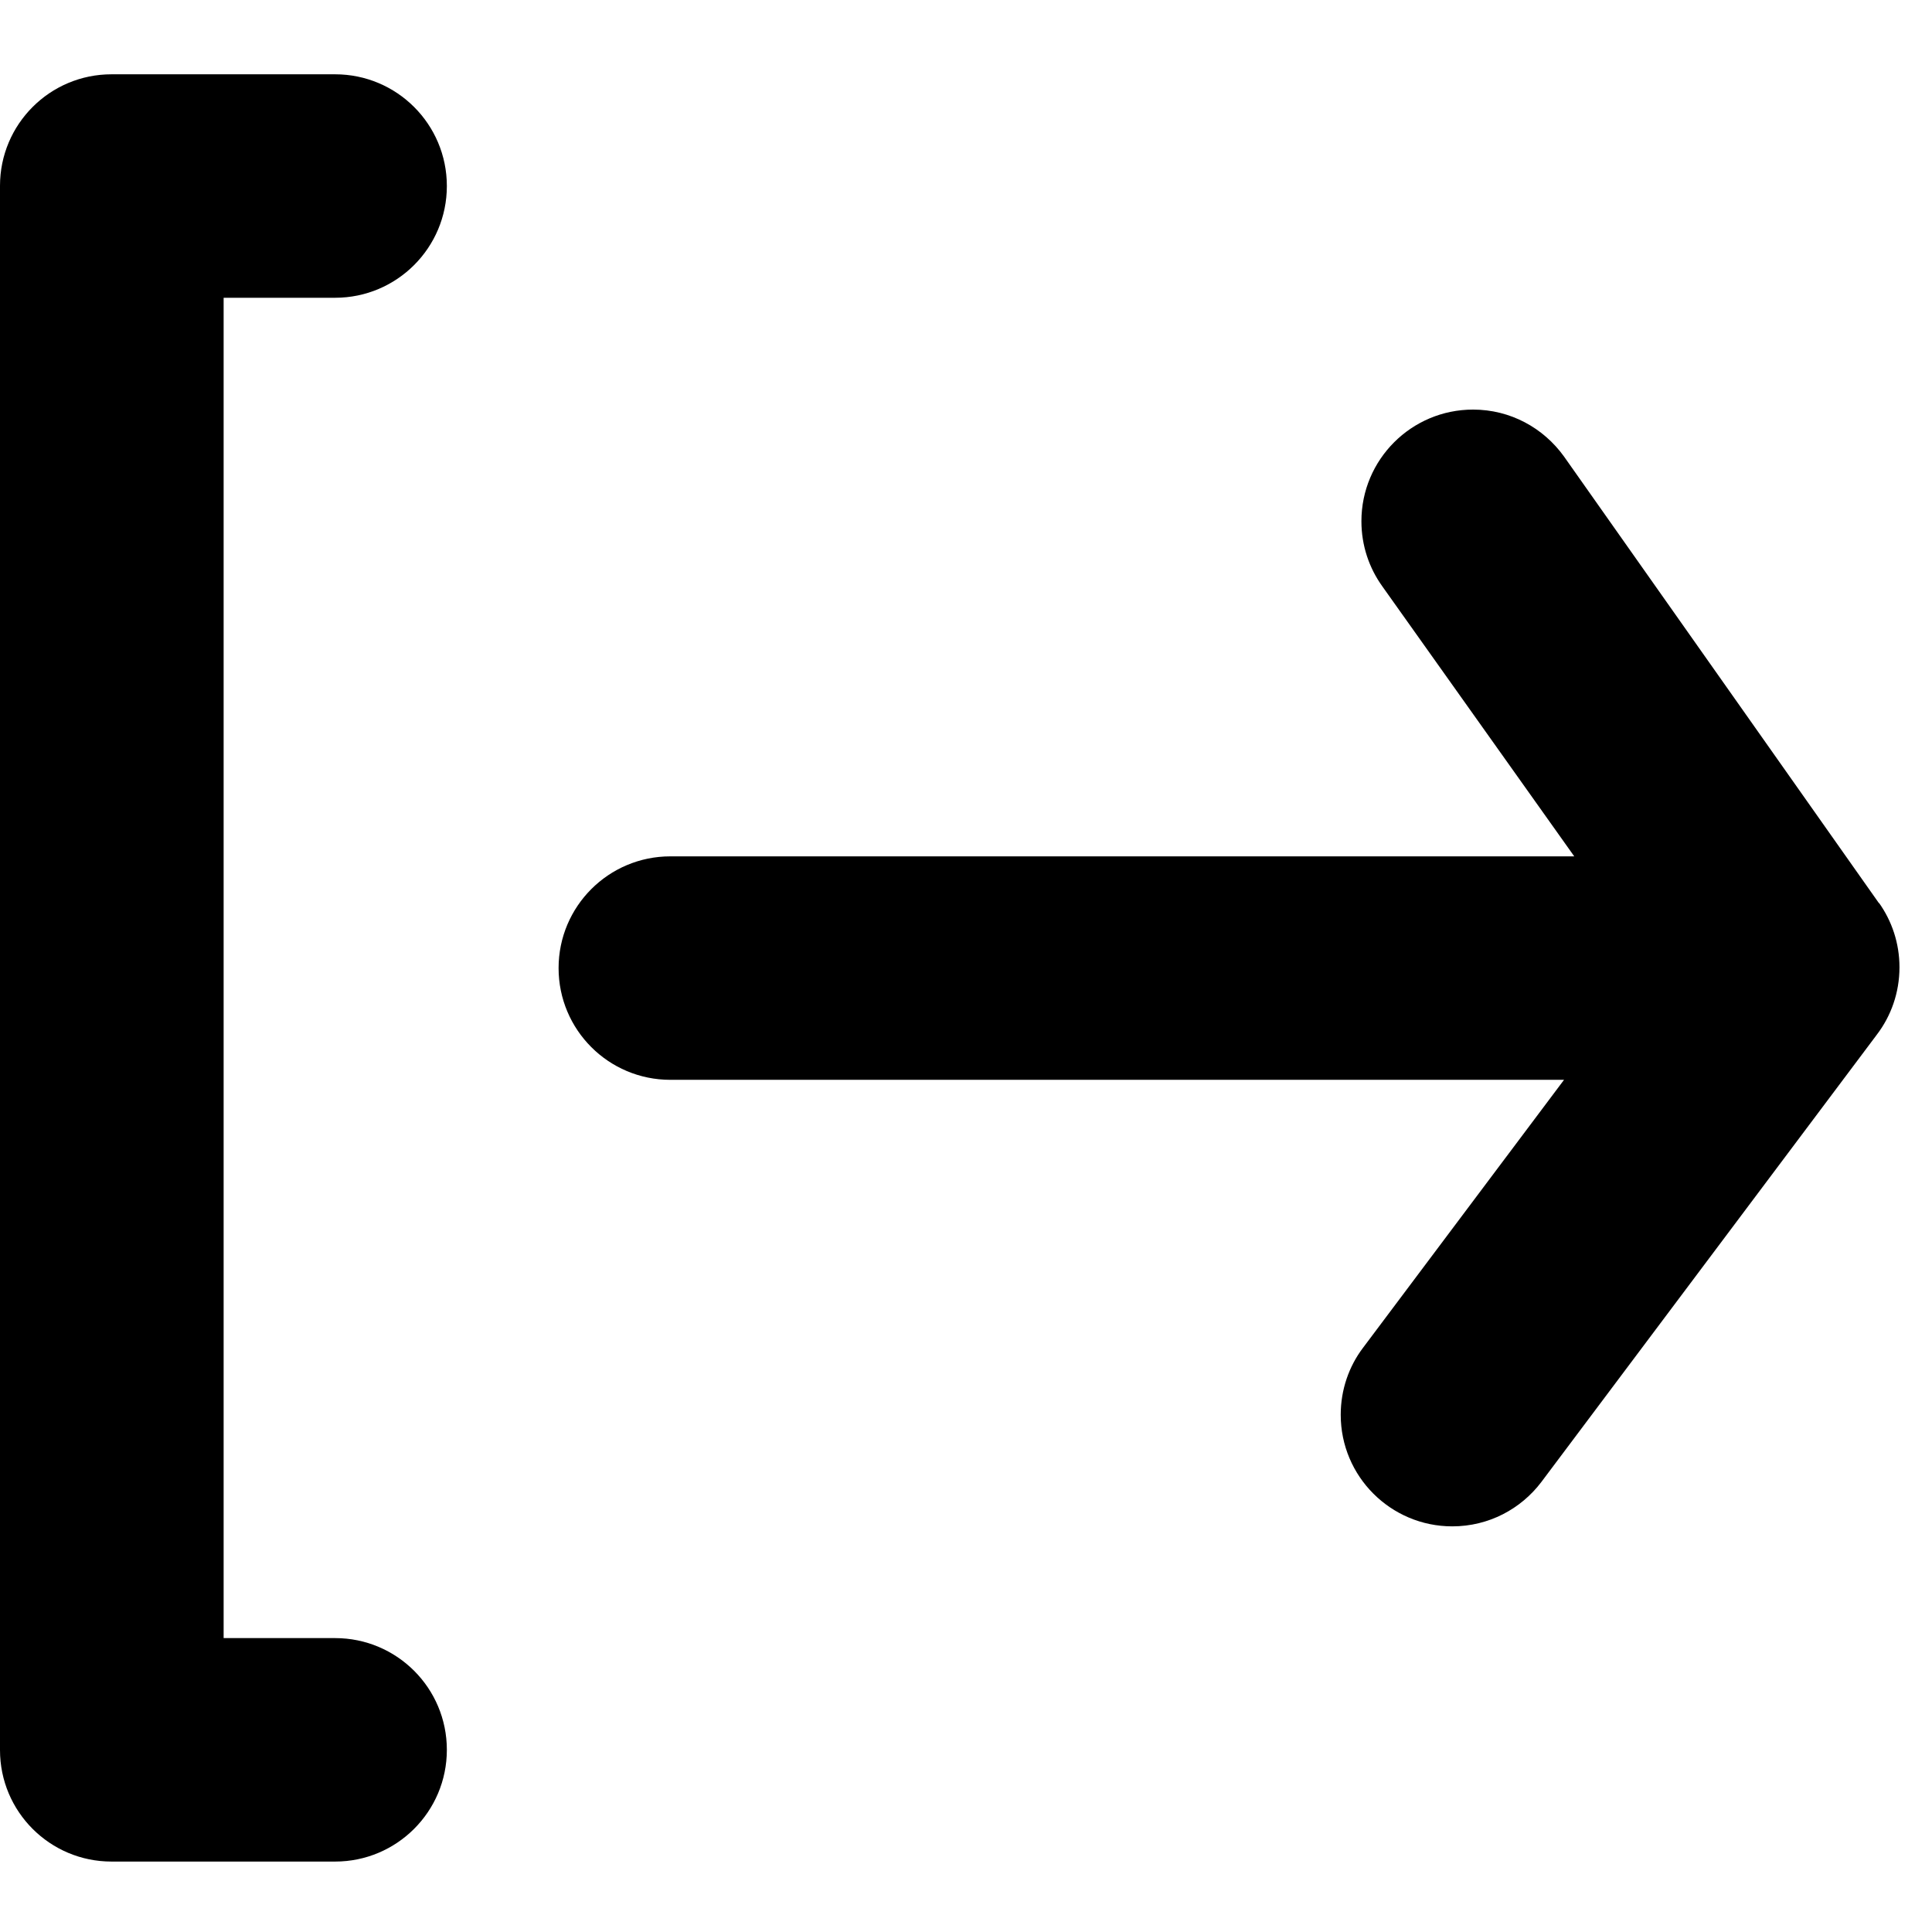 <!-- Generated by IcoMoon.io -->
<svg version="1.1" xmlns="http://www.w3.org/2000/svg" width="24" height="24" viewBox="0 0 24 24">
<title>logout</title>
<path d="M4.163 3.699c0.766 0 1.388-0.621 1.388-1.388s-0.621-1.388-1.388-1.388v0h-2.778c-0.765 0-1.385 0.62-1.385 1.385v0 19.432c0 0.765 0.62 1.385 1.385 1.385v0h2.778c0.766 0 1.388-0.621 1.388-1.388s-0.621-1.388-1.388-1.388v0h-1.385v-16.65zM23.342 11.221l-3.914-5.551c-0.255-0.354-0.665-0.582-1.129-0.582-0.766 0-1.387 0.621-1.387 1.387 0 0.302 0.096 0.581 0.26 0.809l-0.003-0.004 2.387 3.358h-11.229c-0.766 0-1.388 0.621-1.388 1.388s0.621 1.388 1.388 1.388v0h11.102l-2.498 3.33c-0.173 0.229-0.276 0.518-0.276 0.831 0 0.766 0.621 1.386 1.386 1.386 0.453 0 0.854-0.217 1.107-0.552l0.003-0.004 4.163-5.551c0.176-0.23 0.282-0.521 0.282-0.838 0-0.3-0.095-0.577-0.257-0.804l0.003 0.004z"></path>
</svg>
